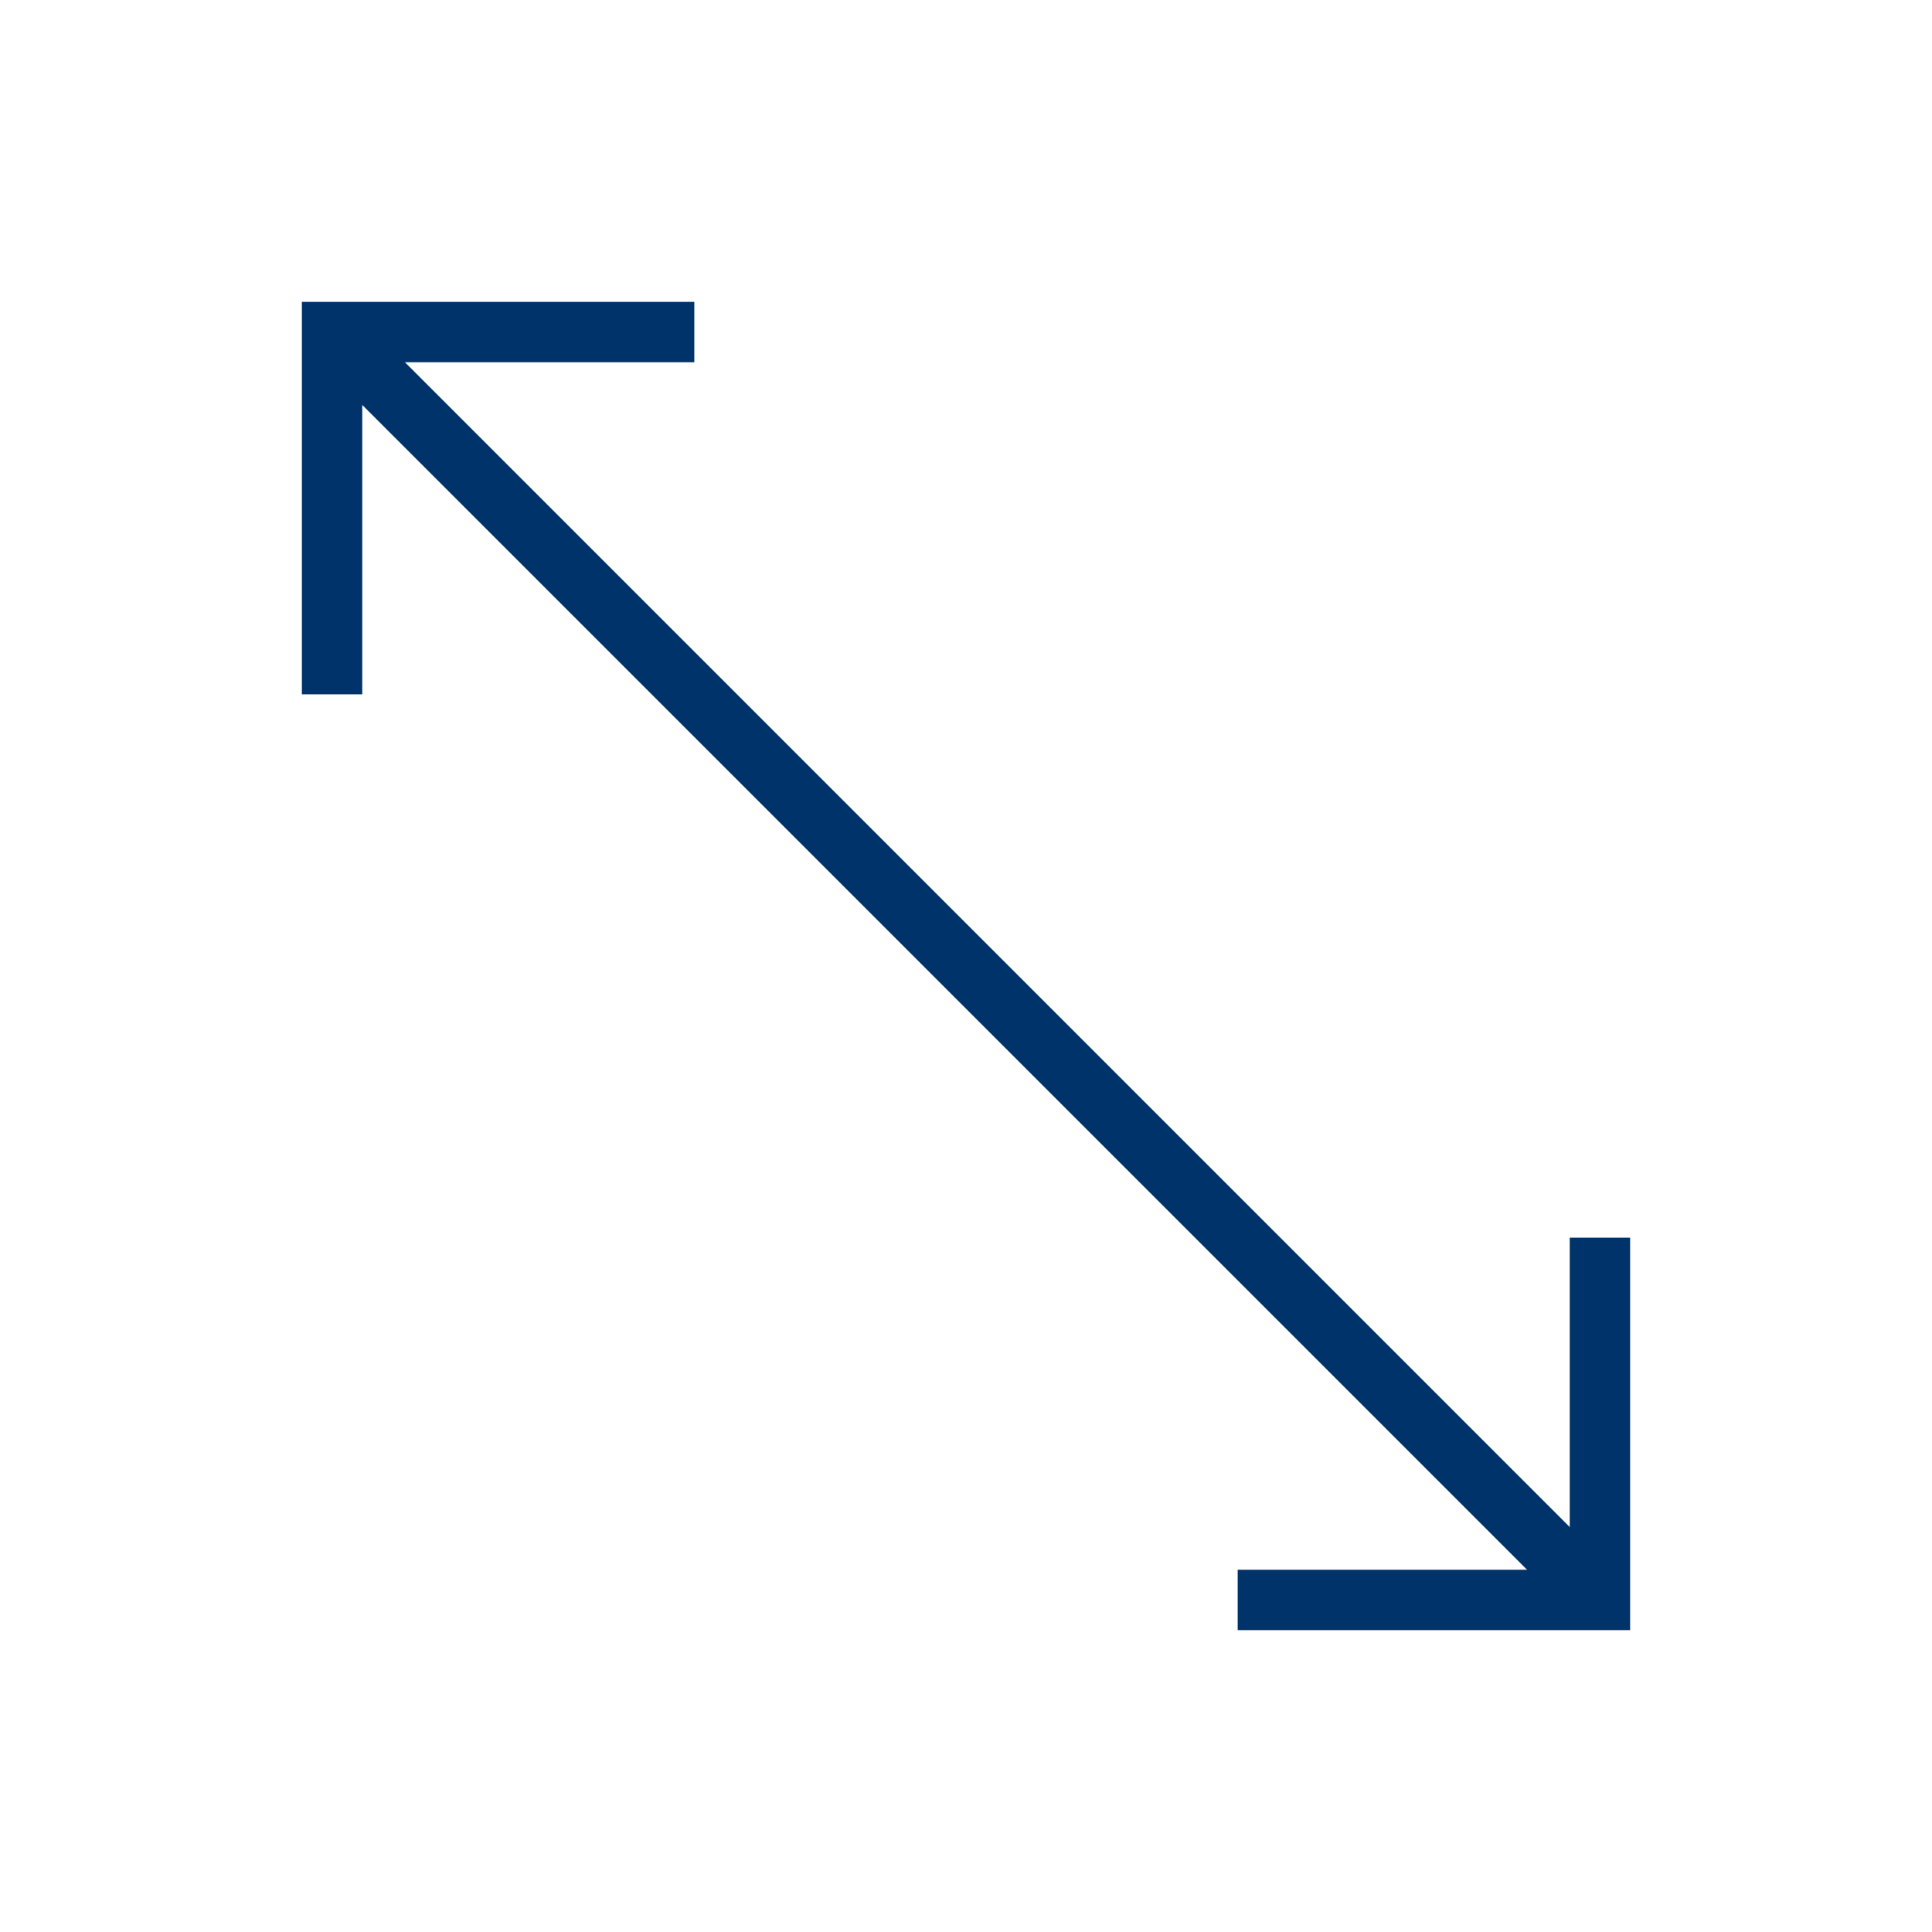 <?xml version="1.0" encoding="UTF-8"?>
<svg xmlns="http://www.w3.org/2000/svg" aria-describedby="desc" aria-labelledby="title" viewBox="0 0 64 64"><path fill="none" stroke="#003369" stroke-miterlimit="10" stroke-width="2" d="M53 53L11 11" data-name="layer2" style="stroke: #003369;"/><path fill="none" stroke="#003369" stroke-miterlimit="10" stroke-width="2" d="M23 11H11v12m30 30h12V41" data-name="layer1" style="stroke: #003369;"/></svg>
